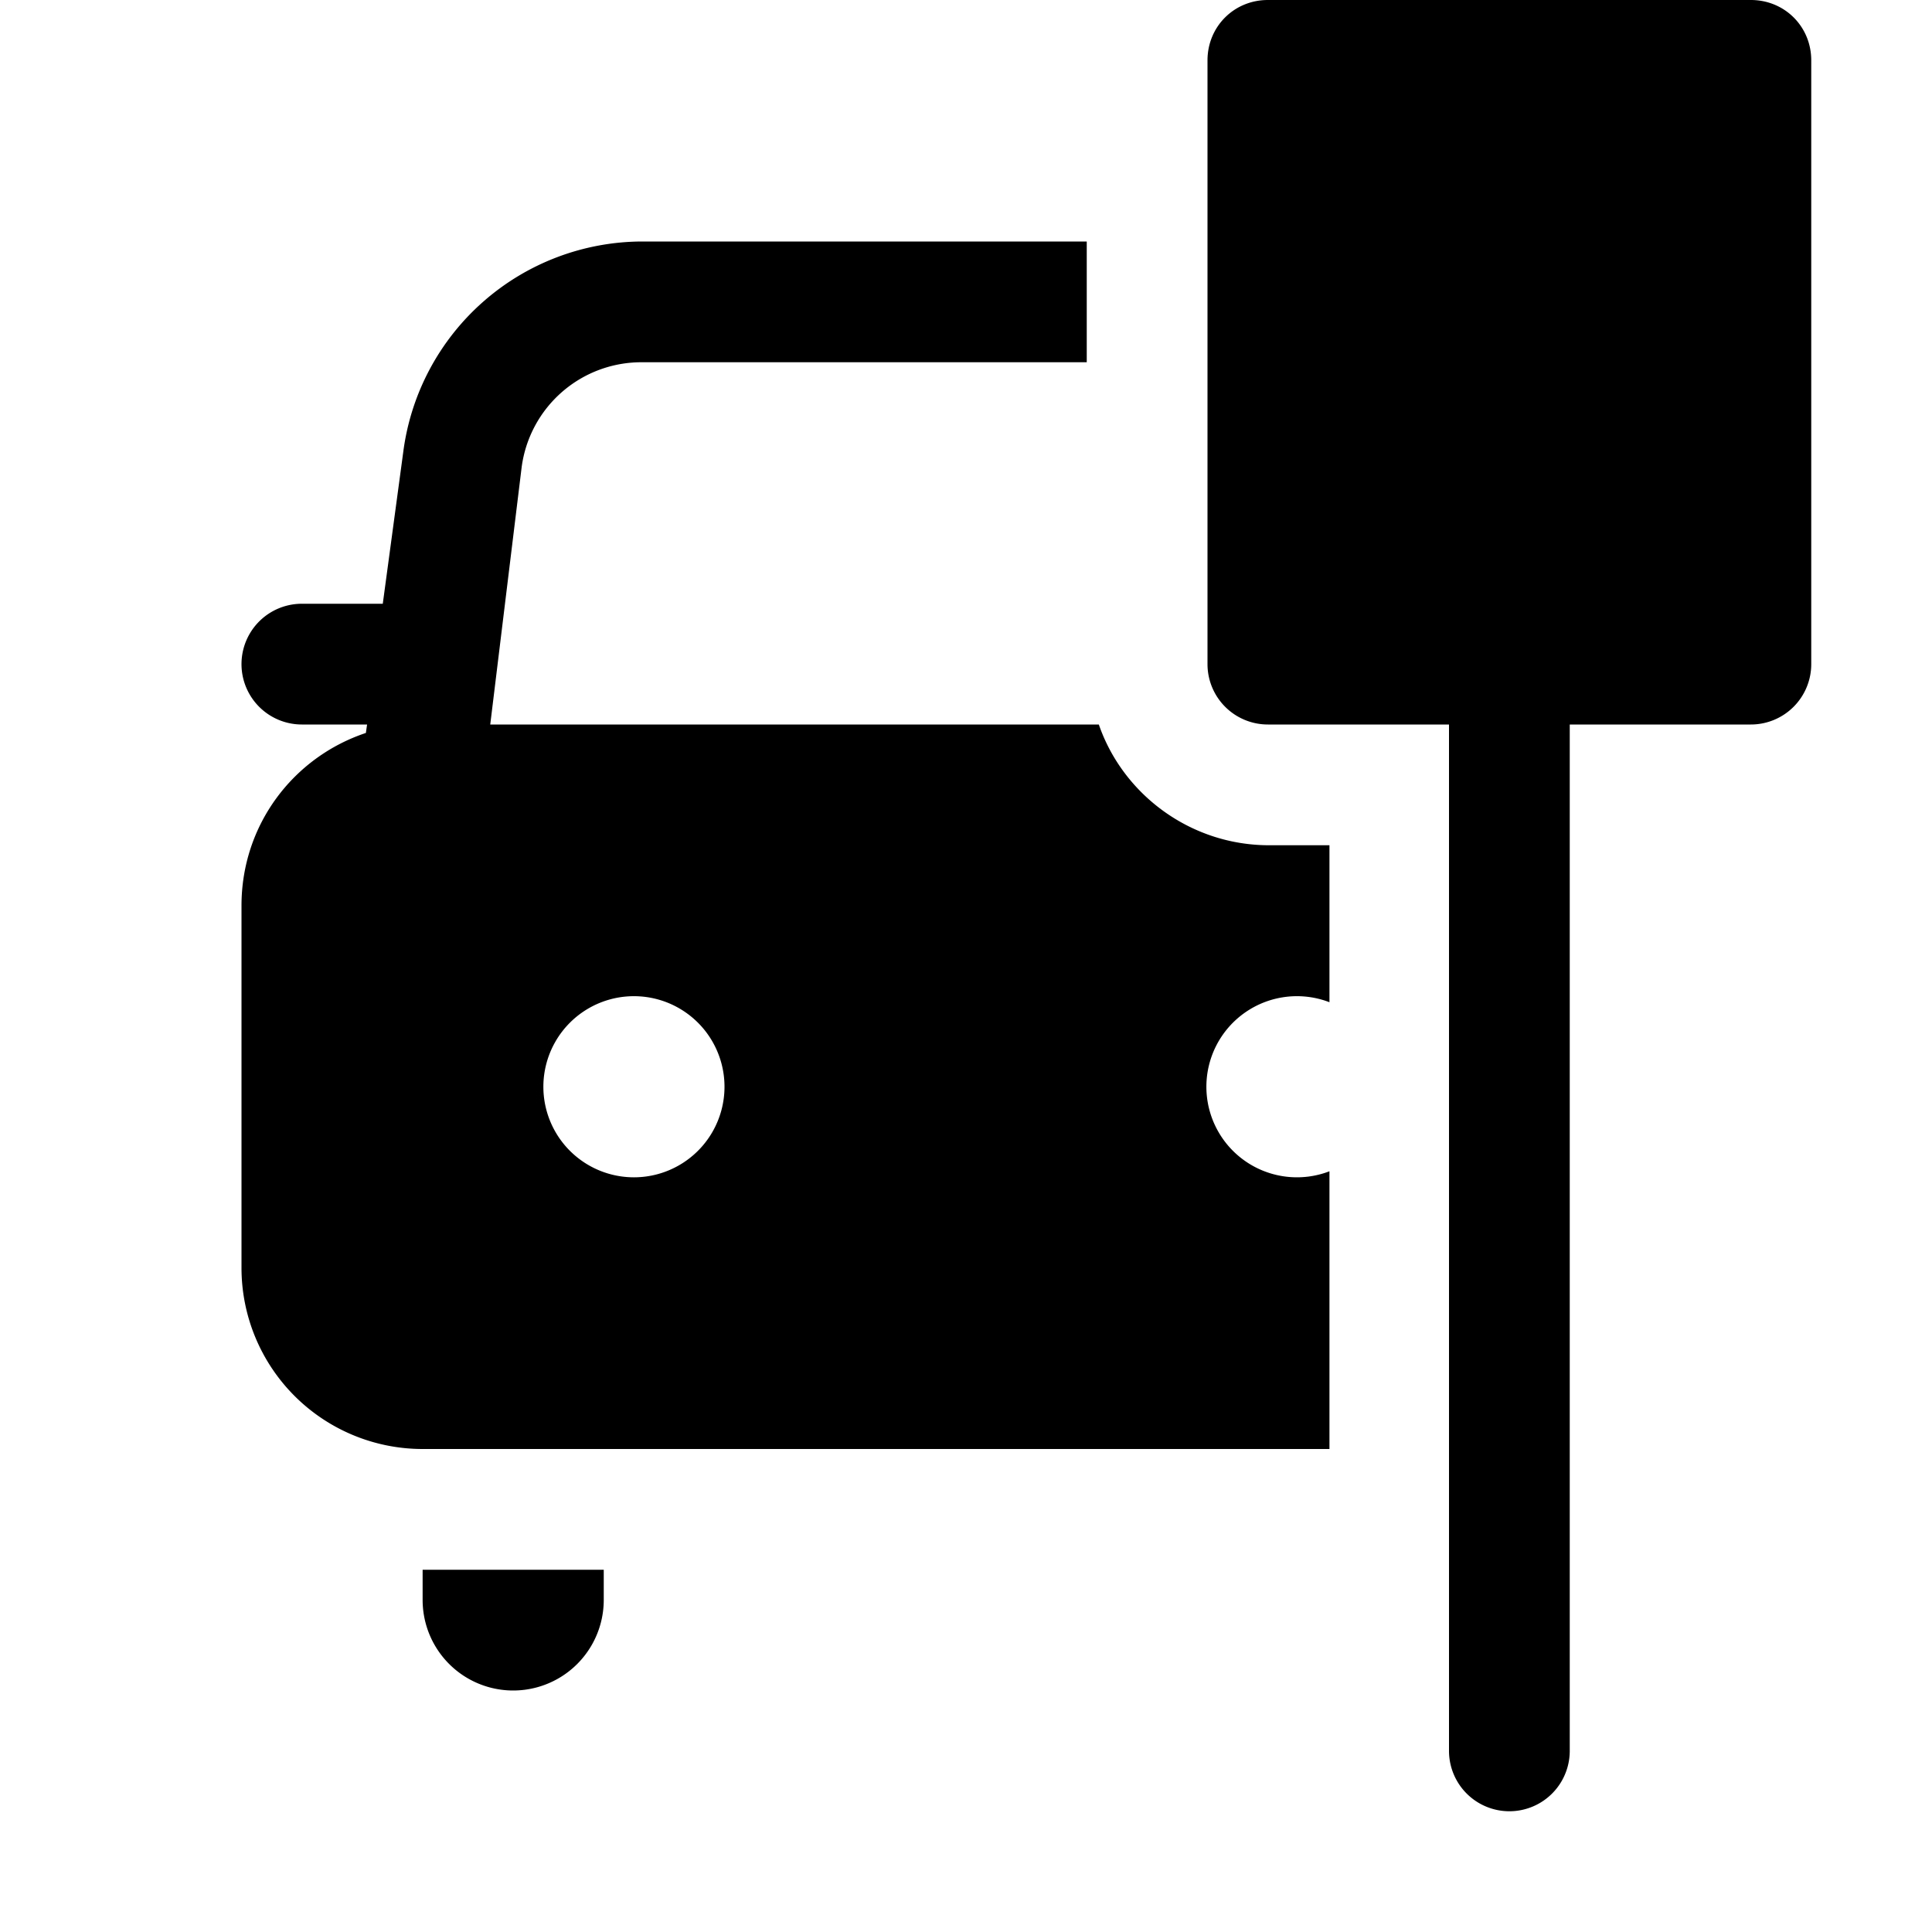 <svg width="16" height="16" viewBox="0 0 16 16" xmlns="http://www.w3.org/2000/svg"><path d="M10 .5c0-.28.22-.5.5-.5h4c.28 0 .5.22.5.5v5a.5.5 0 01-.5.5H13v8.5a.5.5 0 01-1 0V6h-1.5a.5.5 0 01-.5-.5v-5zM5.32 2H9v1H5.32a1 1 0 00-1 .87L4.06 6H9.1c.2.58.76 1 1.41 1h.5v1.3a.75.75 0 100 1.4V12H3.5A1.5 1.5 0 012 10.5v-3c0-.67.43-1.23 1.03-1.43L3.04 6H2.5a.5.5 0 010-1h.67l.17-1.26A2 2 0 015.32 2zm-.07 7.75a.75.75 0 100-1.5.75.75 0 000 1.5zM5 13H3.5v.25a.75.75 0 001.5 0V13z"/></svg>